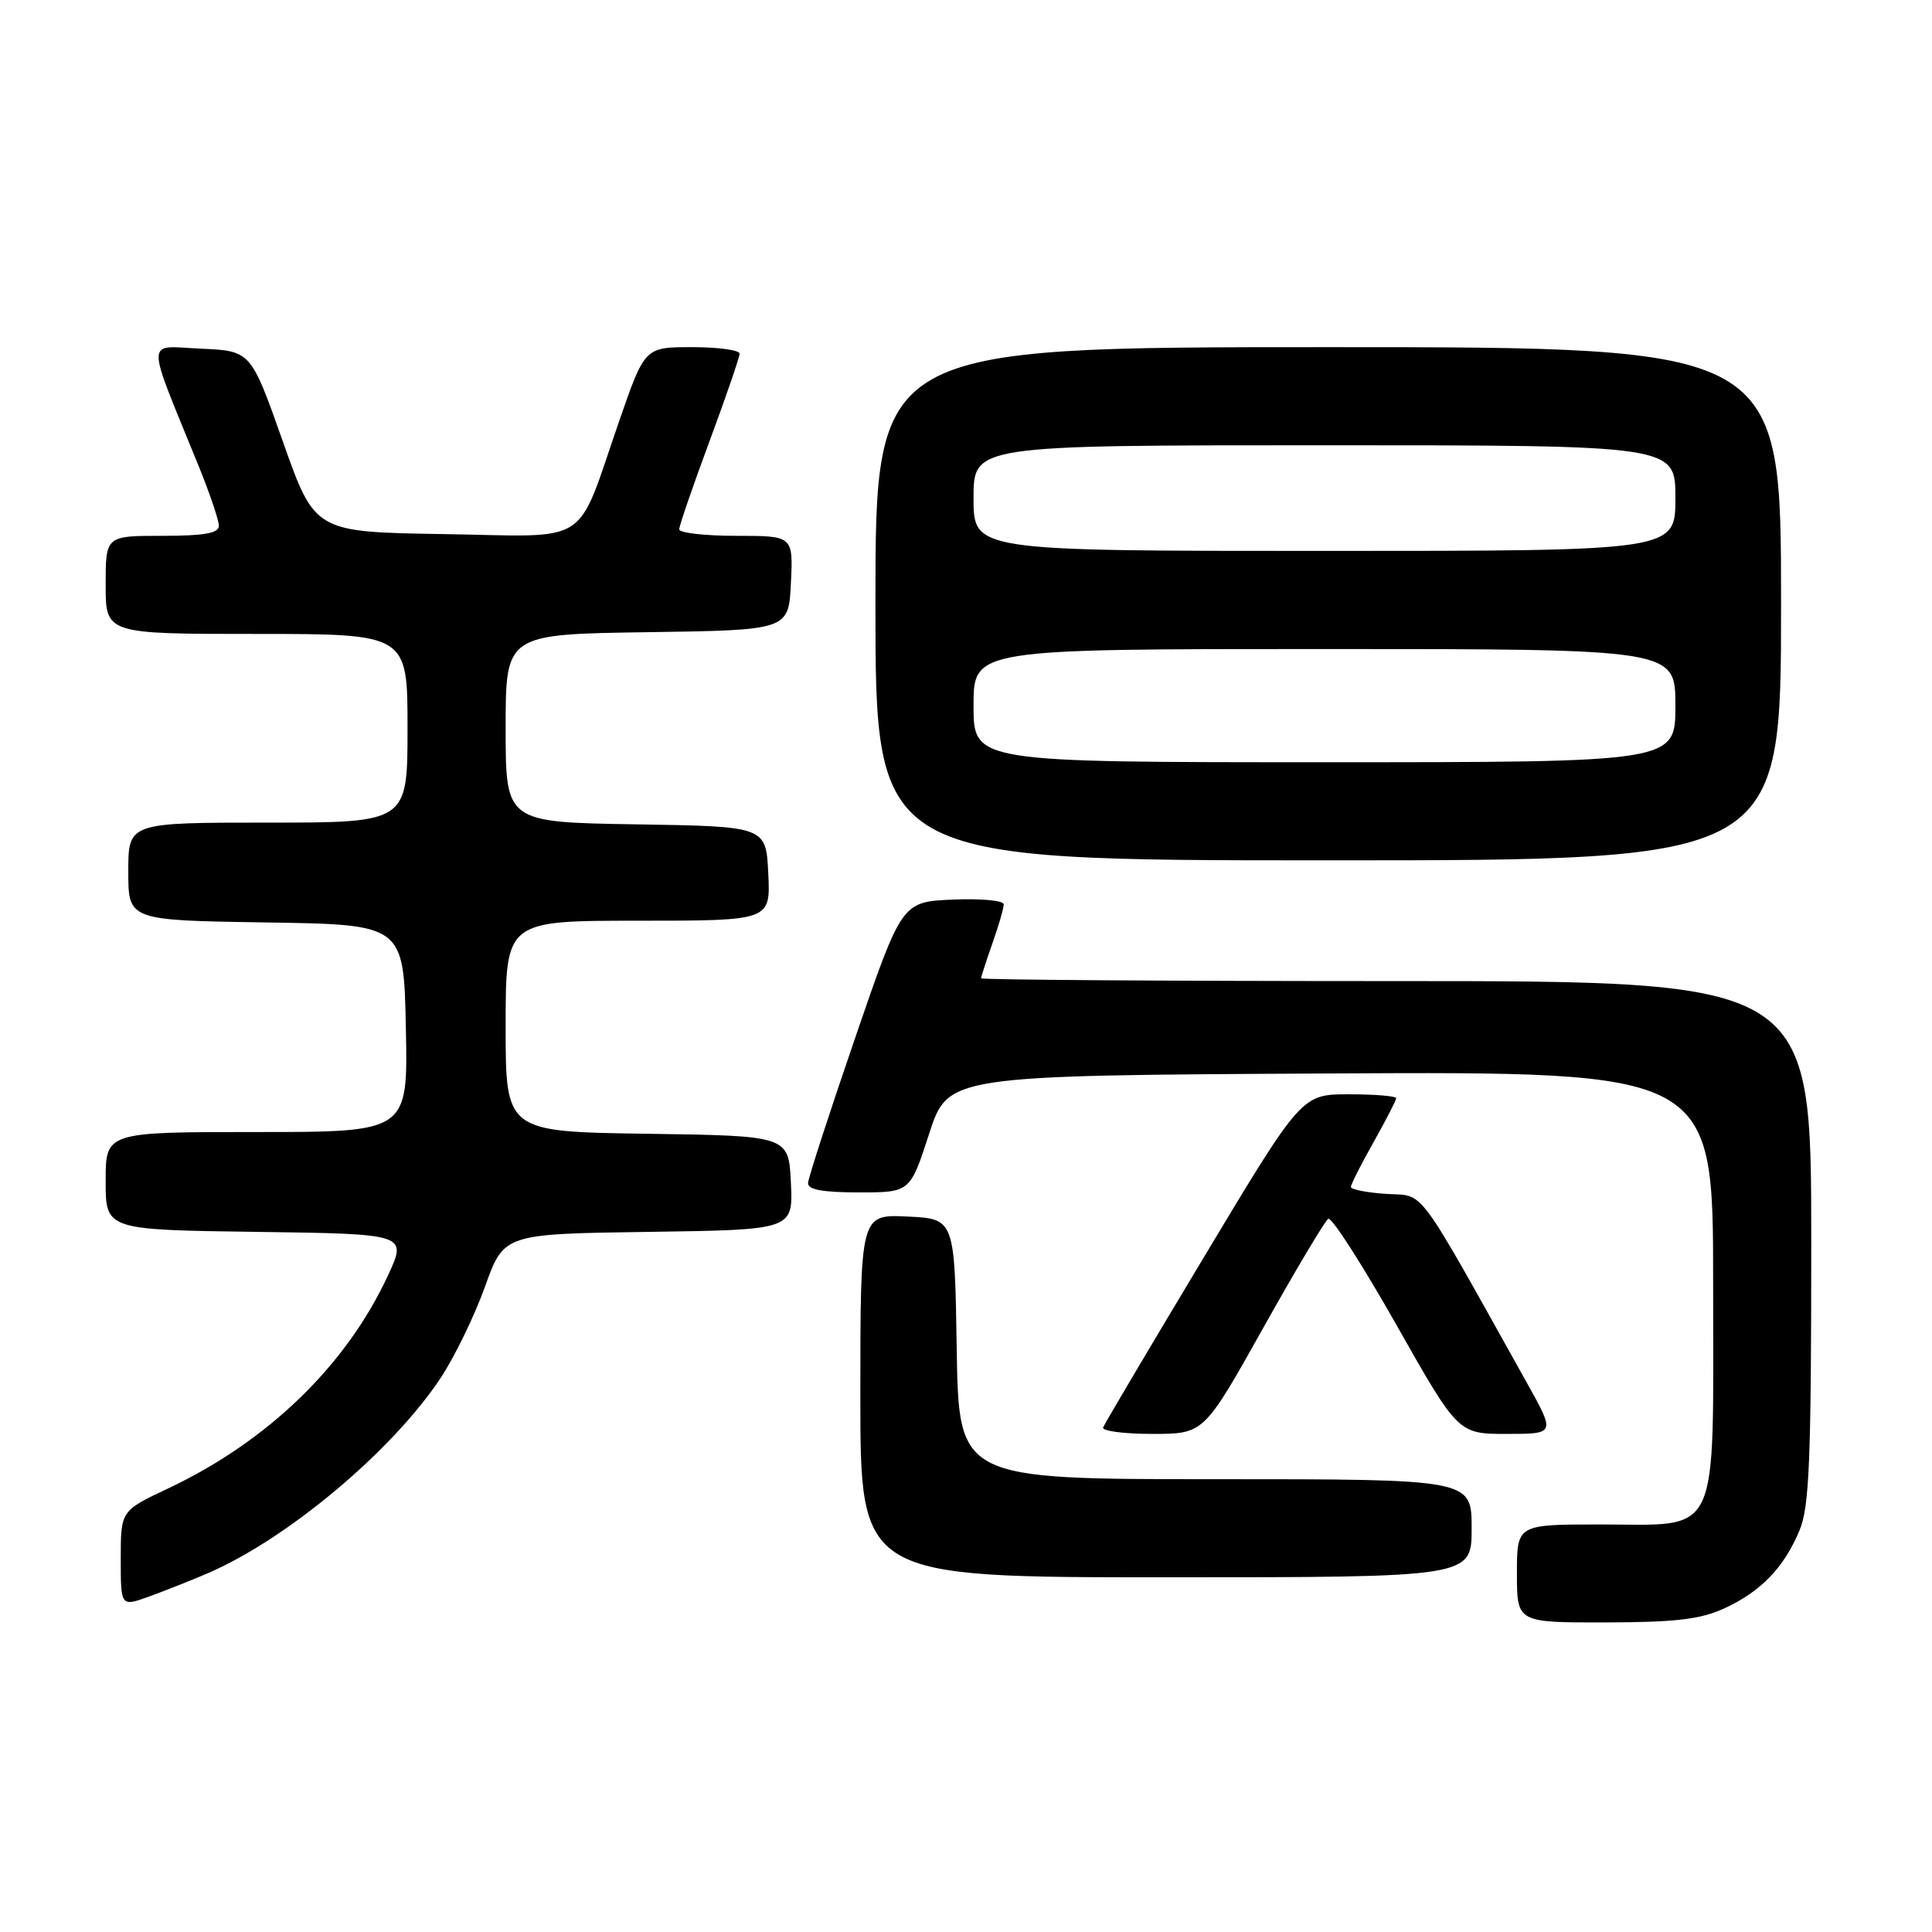 <?xml version="1.0" encoding="UTF-8" standalone="no"?>
<!DOCTYPE svg PUBLIC "-//W3C//DTD SVG 1.1//EN" "http://www.w3.org/Graphics/SVG/1.1/DTD/svg11.dtd" >
<svg xmlns="http://www.w3.org/2000/svg" xmlns:xlink="http://www.w3.org/1999/xlink" version="1.1" viewBox="0 0 256 256">
 <g >
 <path fill="currentColor"
d=" M 228.50 213.11 C 233.34 210.88 236.39 207.71 238.45 202.77 C 239.75 199.67 240.00 193.44 240.00 164.53 C 240.00 130.00 240.00 130.00 185.00 130.00 C 154.75 130.00 130.00 129.83 130.00 129.63 C 130.00 129.42 130.68 127.34 131.50 125.00 C 132.33 122.66 133.00 120.33 133.00 119.83 C 133.00 119.32 129.96 119.04 126.25 119.20 C 119.50 119.50 119.50 119.50 113.32 137.50 C 109.92 147.40 107.11 156.06 107.07 156.75 C 107.02 157.63 108.99 158.00 113.80 158.00 C 120.59 158.00 120.59 158.00 123.11 150.25 C 125.62 142.50 125.62 142.50 176.31 142.24 C 227.00 141.98 227.00 141.98 227.00 169.99 C 227.00 204.41 228.13 202.00 212.00 202.00 C 201.00 202.00 201.00 202.00 201.00 208.50 C 201.00 215.00 201.00 215.00 212.75 214.98 C 222.03 214.96 225.34 214.57 228.50 213.11 Z  M 27.45 208.50 C 38.00 203.98 51.99 192.26 58.40 182.57 C 60.24 179.78 62.88 174.35 64.26 170.50 C 66.77 163.50 66.77 163.50 85.93 163.23 C 105.09 162.96 105.09 162.96 104.80 156.73 C 104.50 150.50 104.50 150.50 85.75 150.23 C 67.00 149.96 67.00 149.96 67.00 135.98 C 67.00 122.00 67.00 122.00 84.55 122.00 C 102.10 122.00 102.10 122.00 101.80 115.75 C 101.50 109.50 101.50 109.50 84.25 109.23 C 67.00 108.95 67.00 108.95 67.00 96.50 C 67.00 84.04 67.00 84.04 85.75 83.77 C 104.50 83.50 104.50 83.50 104.80 77.25 C 105.10 71.00 105.10 71.00 97.55 71.00 C 93.40 71.00 90.00 70.61 90.00 70.14 C 90.00 69.67 91.80 64.43 94.00 58.50 C 96.20 52.57 98.00 47.33 98.00 46.86 C 98.00 46.39 95.17 46.00 91.72 46.00 C 85.44 46.00 85.44 46.00 82.06 55.75 C 76.20 72.66 78.63 71.09 58.82 70.77 C 41.72 70.50 41.72 70.50 37.48 58.50 C 33.24 46.50 33.24 46.50 26.62 46.20 C 19.18 45.87 19.20 44.25 26.39 61.92 C 27.82 65.45 29.00 68.94 29.00 69.67 C 29.00 70.66 27.07 71.00 21.50 71.00 C 14.00 71.00 14.00 71.00 14.00 77.50 C 14.00 84.00 14.00 84.00 34.00 84.00 C 54.00 84.00 54.00 84.00 54.00 96.50 C 54.00 109.00 54.00 109.00 35.50 109.00 C 17.00 109.00 17.00 109.00 17.00 115.48 C 17.00 121.95 17.00 121.95 35.25 122.23 C 53.50 122.50 53.50 122.50 53.78 136.25 C 54.06 150.00 54.06 150.00 34.03 150.00 C 14.00 150.00 14.00 150.00 14.00 156.48 C 14.00 162.96 14.00 162.96 33.98 163.23 C 53.96 163.50 53.96 163.50 51.41 169.00 C 45.88 180.93 35.50 190.99 22.25 197.24 C 16.00 200.19 16.00 200.19 16.00 206.55 C 16.00 212.91 16.00 212.91 19.75 211.55 C 21.81 210.80 25.28 209.43 27.45 208.50 Z  M 195.00 202.50 C 195.00 196.00 195.00 196.00 161.02 196.00 C 127.05 196.00 127.05 196.00 126.77 178.75 C 126.50 161.50 126.50 161.50 120.25 161.20 C 114.00 160.90 114.00 160.90 114.00 184.95 C 114.00 209.00 114.00 209.00 154.50 209.00 C 195.00 209.00 195.00 209.00 195.00 202.50 Z  M 167.36 176.00 C 171.67 168.30 175.56 161.77 176.00 161.50 C 176.44 161.23 180.49 167.53 185.00 175.50 C 193.21 190.00 193.21 190.00 199.65 190.00 C 206.10 190.00 206.10 190.00 202.33 183.25 C 187.37 156.47 188.90 158.53 183.70 158.20 C 181.12 158.03 179.00 157.61 179.00 157.28 C 179.00 156.94 180.35 154.27 182.00 151.35 C 183.65 148.42 185.00 145.80 185.00 145.52 C 185.00 145.23 182.18 145.00 178.74 145.00 C 172.47 145.00 172.47 145.00 159.49 166.64 C 152.34 178.55 146.35 188.67 146.17 189.14 C 145.98 189.61 148.91 190.00 152.68 190.00 C 159.52 190.00 159.52 190.00 167.36 176.00 Z  M 236.00 80.00 C 236.00 46.00 236.00 46.00 176.00 46.00 C 116.00 46.00 116.00 46.00 116.00 80.00 C 116.00 114.00 116.00 114.00 176.00 114.00 C 236.00 114.00 236.00 114.00 236.00 80.00 Z  M 129.00 93.50 C 129.00 86.00 129.00 86.00 175.50 86.00 C 222.00 86.00 222.00 86.00 222.00 93.50 C 222.00 101.00 222.00 101.00 175.50 101.00 C 129.00 101.00 129.00 101.00 129.00 93.50 Z  M 129.00 66.00 C 129.00 59.00 129.00 59.00 175.50 59.00 C 222.00 59.00 222.00 59.00 222.00 66.00 C 222.00 73.00 222.00 73.00 175.50 73.00 C 129.00 73.00 129.00 73.00 129.00 66.00 Z "/>
</g>
</svg>